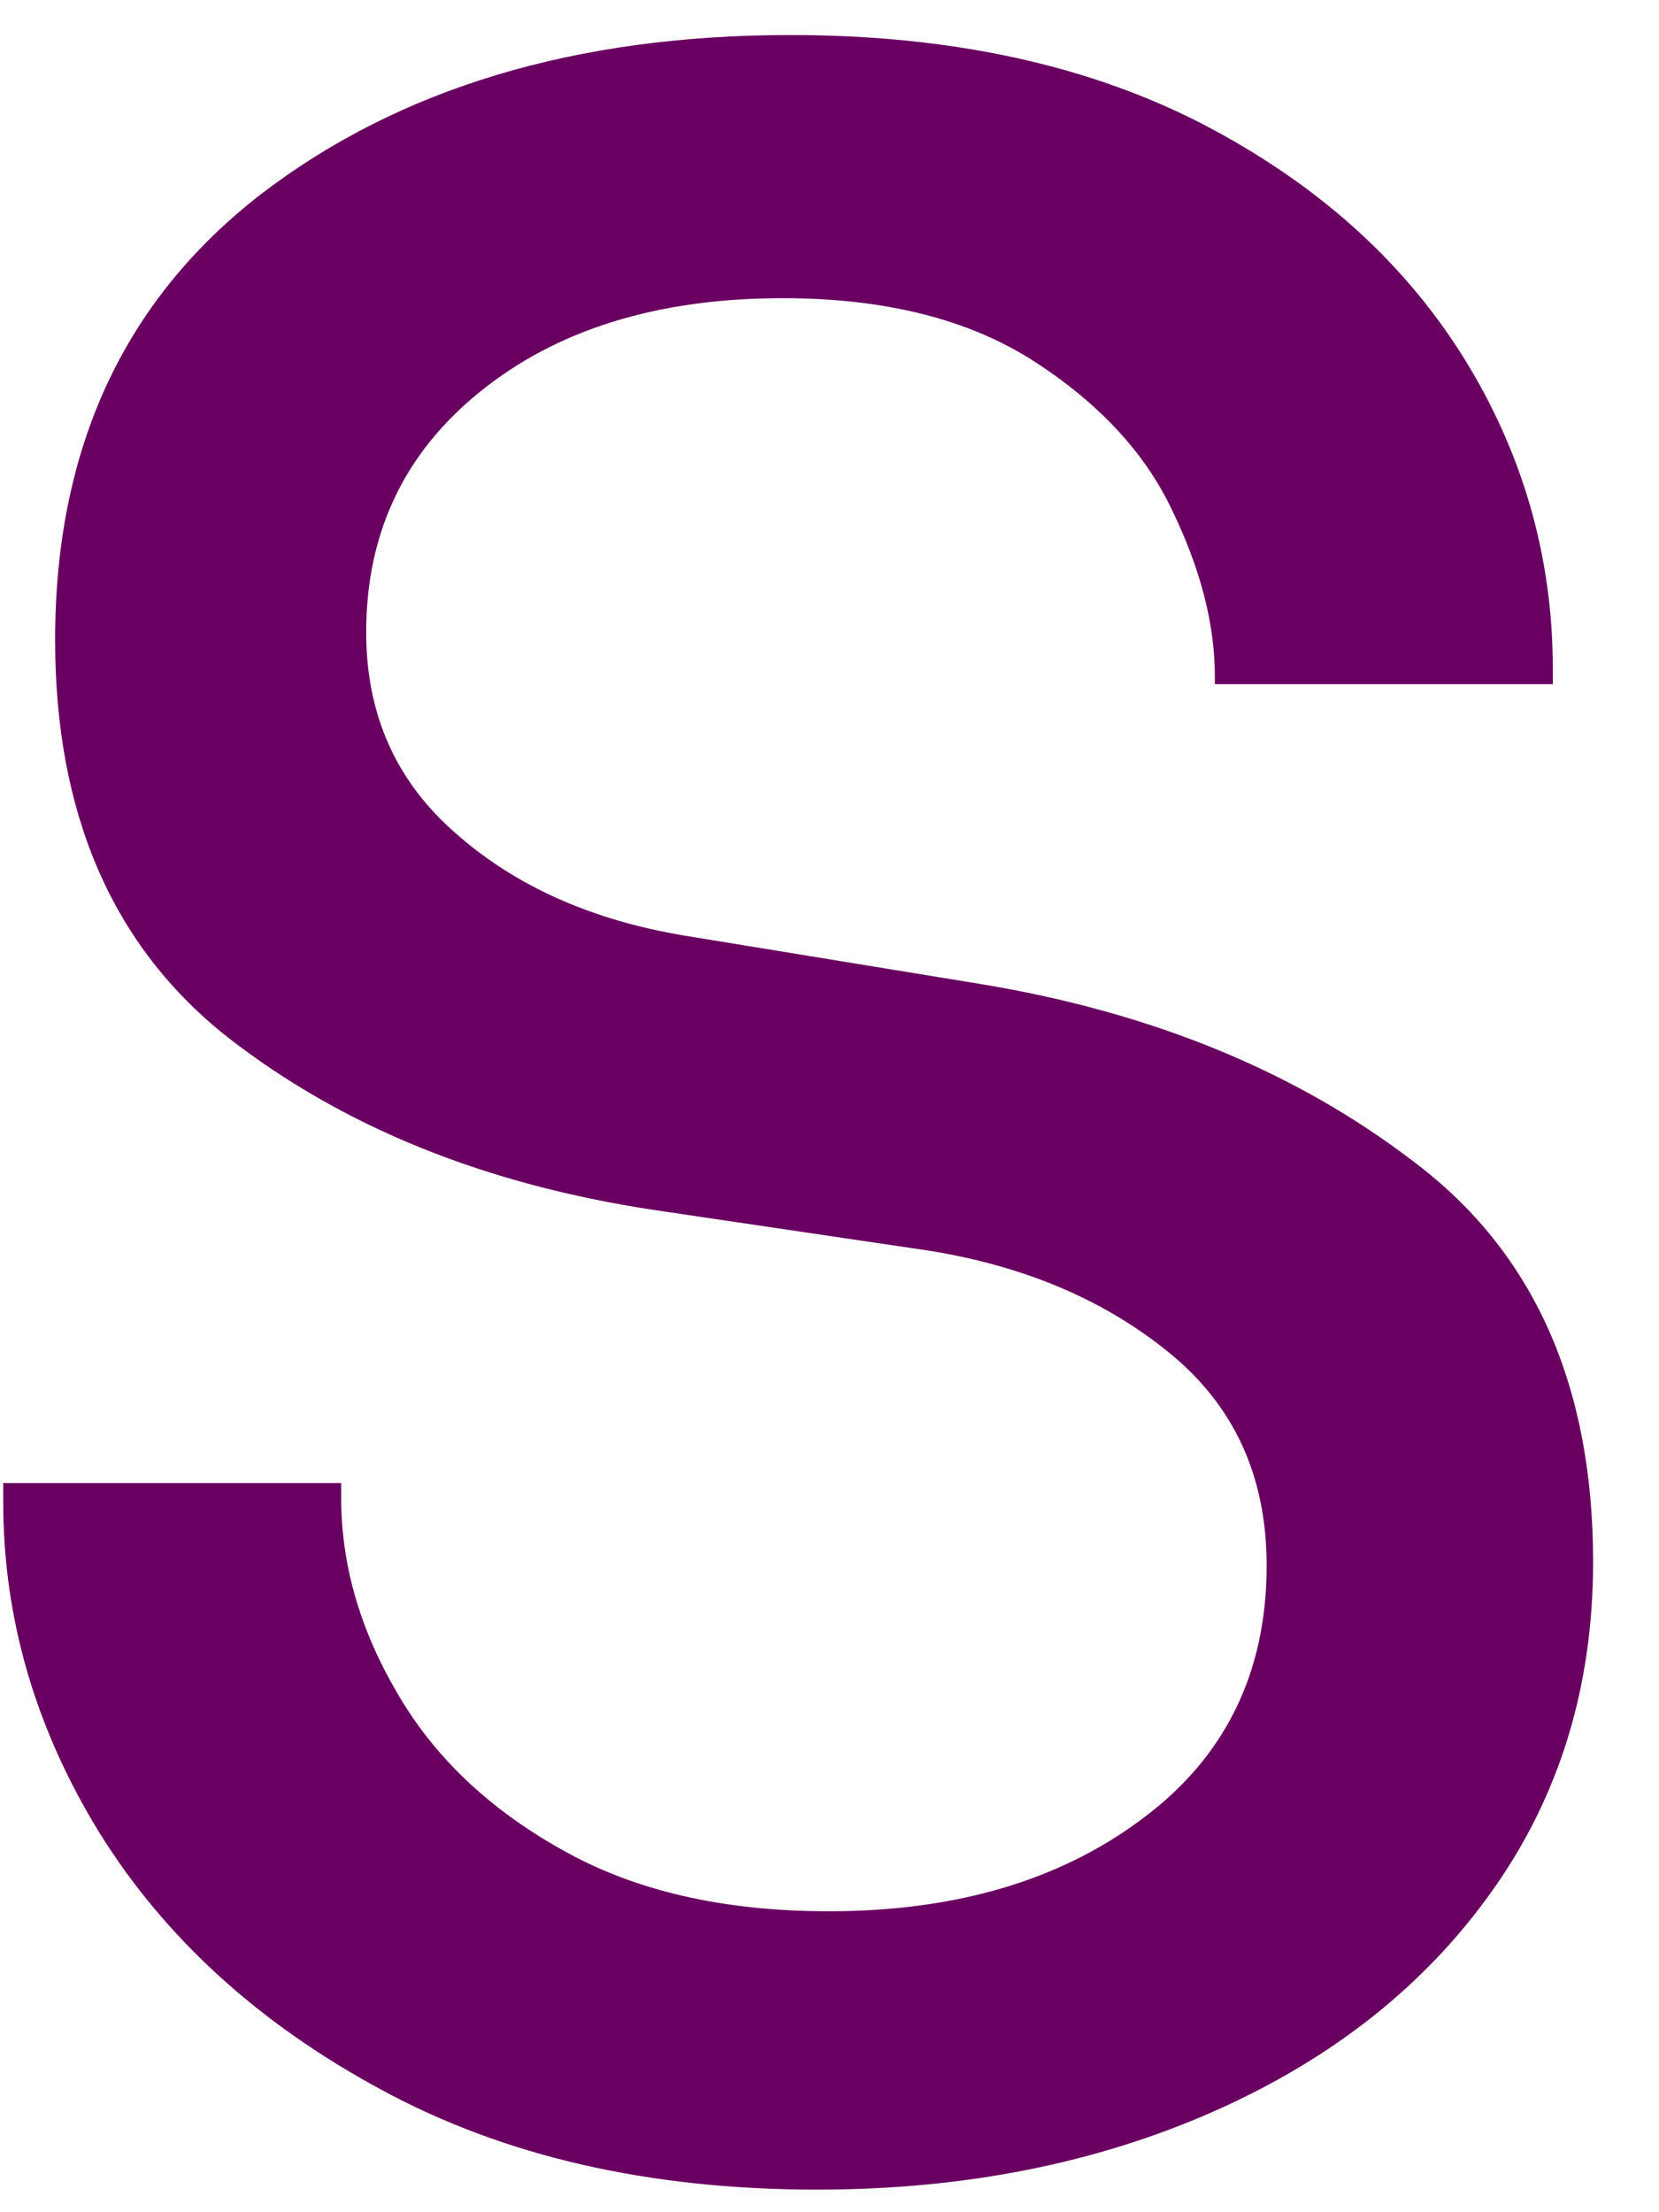 <svg width="18" height="24" viewBox="0 0 18 24" fill="none" xmlns="http://www.w3.org/2000/svg">
<path d="M8.868 23.755C7.046 23.755 5.473 23.396 4.139 22.672C2.806 21.953 1.785 21.021 1.077 19.88C0.379 18.745 0.035 17.547 0.035 16.297V16.089H3.702V16.255C3.702 16.964 3.9 17.667 4.306 18.36C4.707 19.058 5.306 19.625 6.098 20.068C6.889 20.516 7.853 20.735 8.993 20.735C10.368 20.735 11.499 20.401 12.389 19.735C13.29 19.068 13.743 18.151 13.743 16.985C13.743 16.016 13.389 15.245 12.681 14.672C11.983 14.104 11.118 13.735 10.077 13.568L7.118 13.13C5.27 12.854 3.723 12.229 2.473 11.255C1.223 10.271 0.598 8.834 0.598 6.943C0.598 4.875 1.337 3.266 2.827 2.11C4.327 0.958 6.243 0.38 8.577 0.38C10.311 0.38 11.796 0.703 13.035 1.339C14.27 1.979 15.212 2.818 15.868 3.86C16.52 4.901 16.848 6.037 16.848 7.255V7.422H13.181V7.339C13.181 6.771 13.025 6.172 12.723 5.547C12.431 4.922 11.931 4.38 11.223 3.922C10.514 3.464 9.603 3.235 8.493 3.235C7.129 3.235 6.035 3.578 5.202 4.255C4.379 4.922 3.973 5.792 3.973 6.86C3.973 7.75 4.296 8.479 4.952 9.047C5.603 9.62 6.431 9.985 7.431 10.151L10.618 10.672C12.493 10.979 14.066 11.625 15.348 12.61C16.639 13.584 17.285 15.026 17.285 16.943C17.285 18.308 16.915 19.5 16.181 20.526C15.457 21.542 14.457 22.334 13.181 22.901C11.9 23.469 10.462 23.755 8.868 23.755Z" fill="#690061"/>
</svg>
